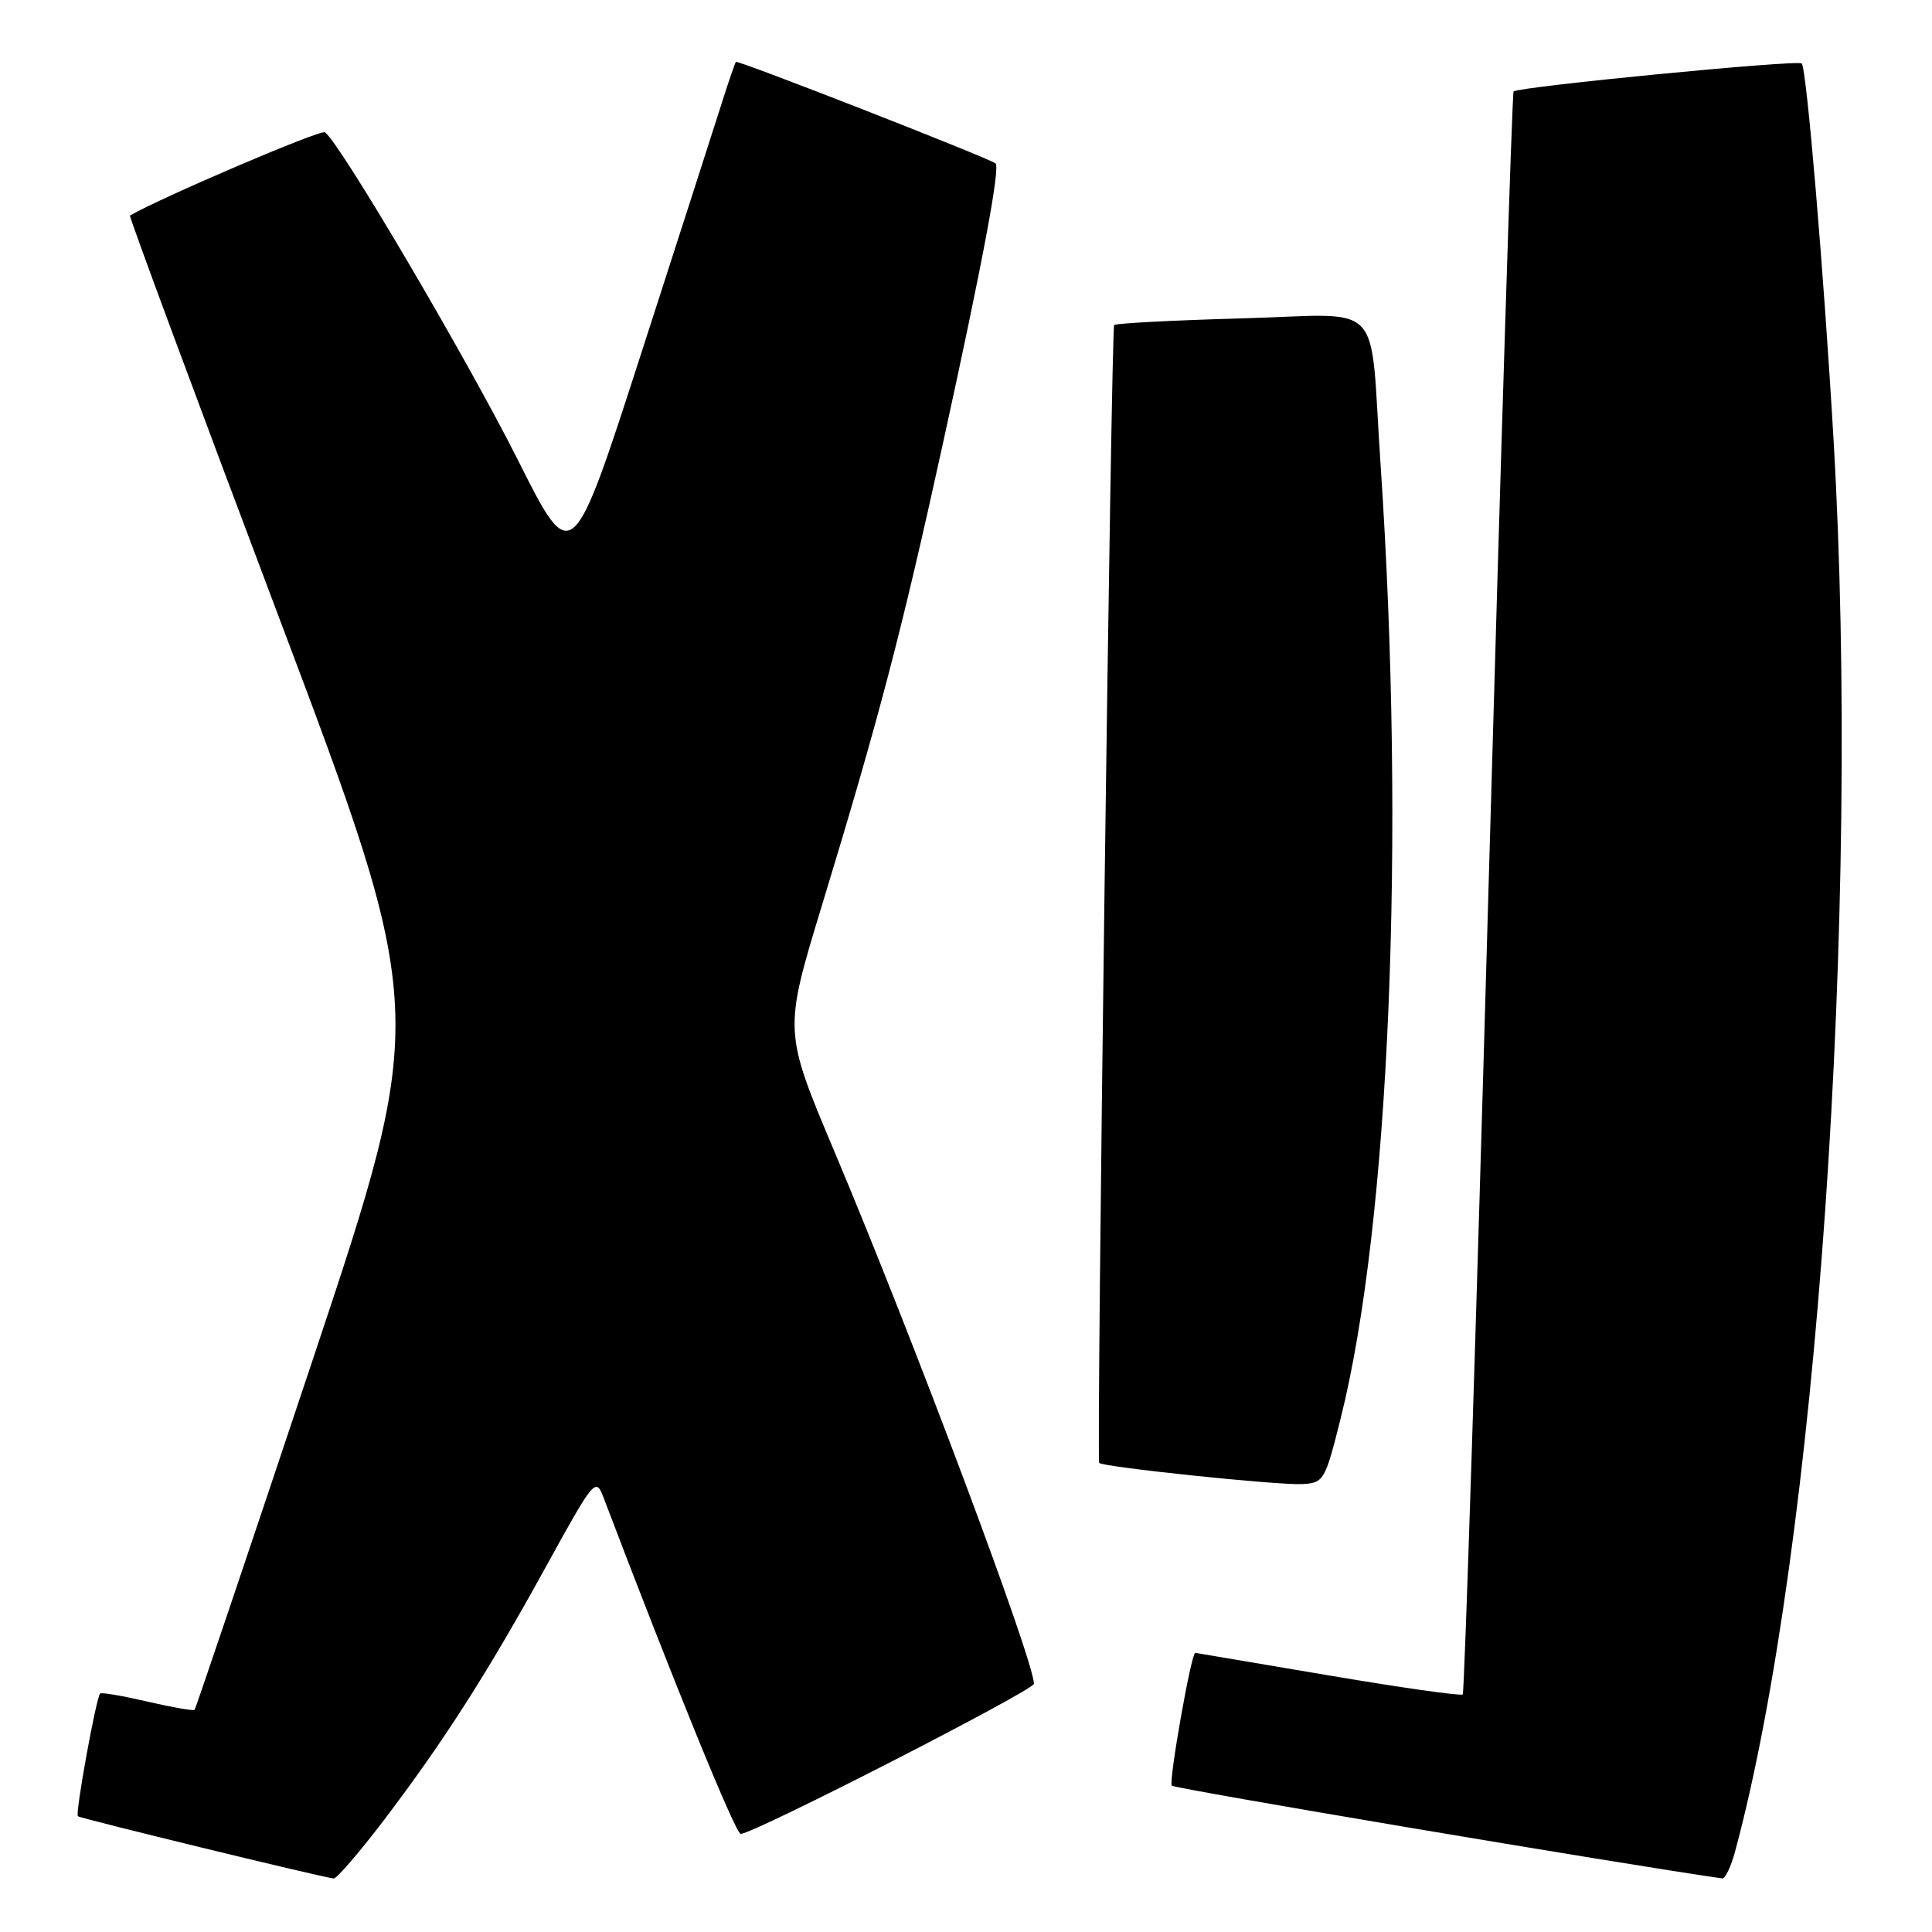 <?xml version="1.0" encoding="UTF-8" standalone="no"?>
<!DOCTYPE svg PUBLIC "-//W3C//DTD SVG 1.1//EN" "http://www.w3.org/Graphics/SVG/1.1/DTD/svg11.dtd" >
<svg xmlns="http://www.w3.org/2000/svg" xmlns:xlink="http://www.w3.org/1999/xlink" version="1.1" viewBox="0 0 256 256">
 <g >
 <path fill="currentColor"
d=" M 50.84 241.22 C 58.76 230.80 64.63 221.63 72.42 207.45 C 78.69 196.06 78.95 195.74 79.95 198.38 C 89.39 223.21 97.47 243.00 98.15 243.00 C 99.85 243.00 137.00 223.97 137.00 223.11 C 137.00 220.02 120.96 177.24 110.56 152.57 C 103.84 136.63 103.84 136.63 108.88 120.07 C 116.45 95.23 119.46 83.75 124.89 59.00 C 130.20 34.81 132.57 22.19 131.91 21.65 C 131.04 20.94 97.75 7.92 97.51 8.20 C 97.38 8.37 96.56 10.75 95.69 13.50 C 94.82 16.25 89.99 31.26 84.95 46.87 C 75.79 75.23 75.79 75.23 68.58 60.87 C 61.76 47.31 44.89 18.67 43.05 17.53 C 42.44 17.15 21.50 26.10 17.22 28.56 C 17.07 28.65 25.90 52.47 36.85 81.50 C 56.75 134.27 56.75 134.27 41.41 180.26 C 32.97 205.56 25.94 226.39 25.78 226.56 C 25.62 226.72 22.81 226.23 19.53 225.47 C 16.26 224.71 13.44 224.22 13.27 224.40 C 12.74 224.93 9.95 240.29 10.32 240.66 C 10.62 240.95 42.16 248.63 44.21 248.91 C 44.59 248.96 47.58 245.50 50.84 241.22 Z  M 229.93 245.25 C 240.72 205.17 246.60 120.88 242.96 58.36 C 241.67 36.13 239.38 9.04 238.74 8.41 C 238.22 7.89 201.16 11.49 200.56 12.12 C 200.36 12.33 198.86 60.11 197.22 118.30 C 195.58 176.49 194.05 224.28 193.82 224.52 C 193.59 224.75 185.55 223.61 175.95 221.98 C 166.35 220.35 158.44 219.02 158.38 219.01 C 157.85 218.96 154.82 236.15 155.27 236.61 C 155.69 237.02 214.52 246.94 228.21 248.90 C 228.60 248.95 229.38 247.31 229.93 245.25 Z  M 177.63 188.00 C 184.14 162.09 186.27 111.12 182.93 61.50 C 181.42 39.19 183.79 41.66 164.46 42.19 C 155.42 42.44 147.85 42.84 147.63 43.07 C 147.24 43.49 145.27 193.18 145.65 193.84 C 145.95 194.37 169.21 196.81 172.50 196.65 C 175.41 196.50 175.57 196.23 177.63 188.00 Z "/>
</g>
</svg>